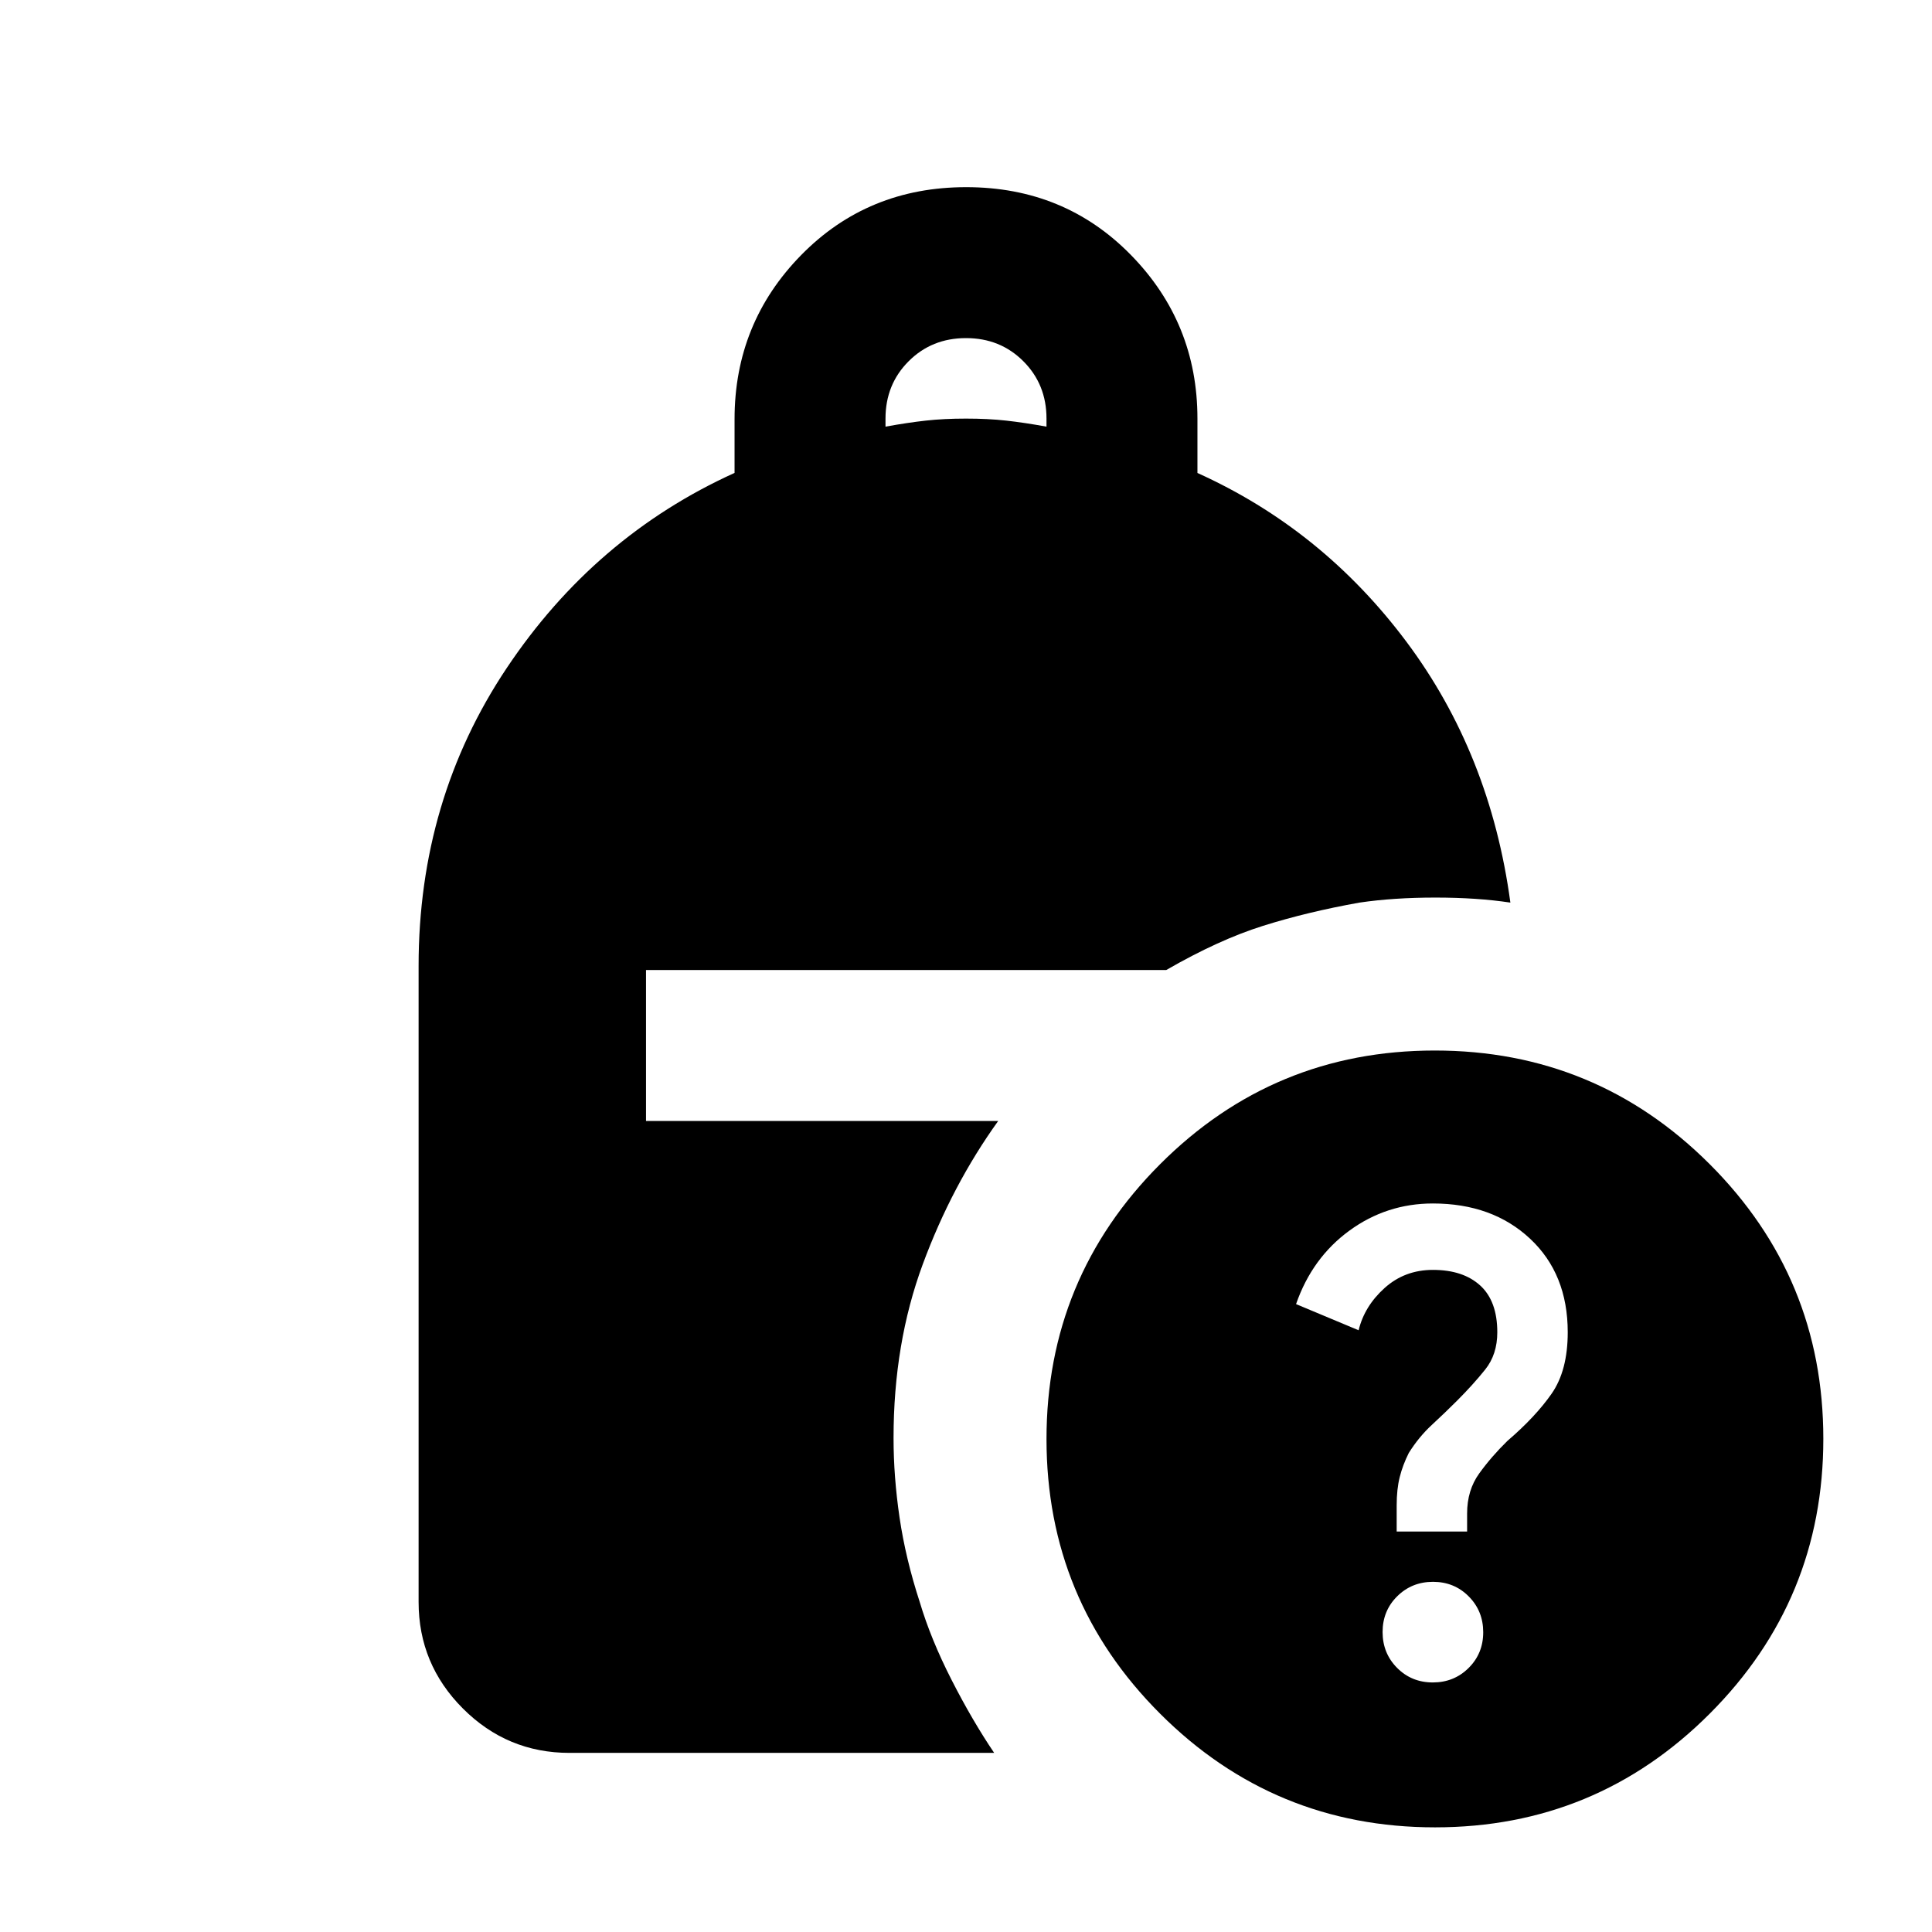 <svg xmlns="http://www.w3.org/2000/svg" height="24" viewBox="0 -960 960 960" width="24"><path d="M440-748q11-2 20-3t20-1q11 0 20 1t20 3v-4q0-17-11.5-28.5T480-792q-17 0-28.5 11.5T440-752v4ZM713.07-52Q633-52 576.5-108.43 520-164.87 520-244.93q0-80.07 56.43-136.57 56.44-56.5 136.5-56.5 80.07 0 136.57 56.43 56.5 56.44 56.5 136.5 0 80.07-56.43 136.57Q793.13-52 713.07-52ZM694-199h35v-9q0-11.5 6-19.83 6-8.33 14-16.17 14-12 22-23.5t8-30.5q0-29-18.72-46.5T712-362q-23 0-41.5 13.5T644-312l31.09 13Q678-311 688-320t24-9q15 0 23.5 7.75T744-298q0 11-6 18.5T724-264q-6 6-12.5 12T700-238q-3 6-4.5 12t-1.5 14v13Zm17.95 75q10.55 0 17.8-7.2 7.25-7.19 7.25-17.75 0-10.55-7.2-17.8-7.19-7.25-17.75-7.25-10.55 0-17.8 7.2-7.25 7.19-7.25 17.75 0 10.55 7.2 17.8 7.19 7.25 17.75 7.25ZM283-89q-30.94 0-52.97-22.03Q208-133.06 208-164v-316q0-82.5 43.75-148T365-725.01v-26.74q0-47.75 33.09-81.5t82-33.75Q529-867 562-833.25T595-752v27.02q62 27.98 103.75 83.73T750.5-511.5Q734-514 713.24-514q-20.76 0-37.74 2.5-25.89 4.62-47.95 11.56Q605.5-493 579.5-478H321v75h175q-23 32-37.5 71.25T444-245.5q0 19.32 3 39.66 3 20.34 10 41.84 5.5 18.5 15.84 38.75Q483.17-105.01 494-89H283Z"/></svg>